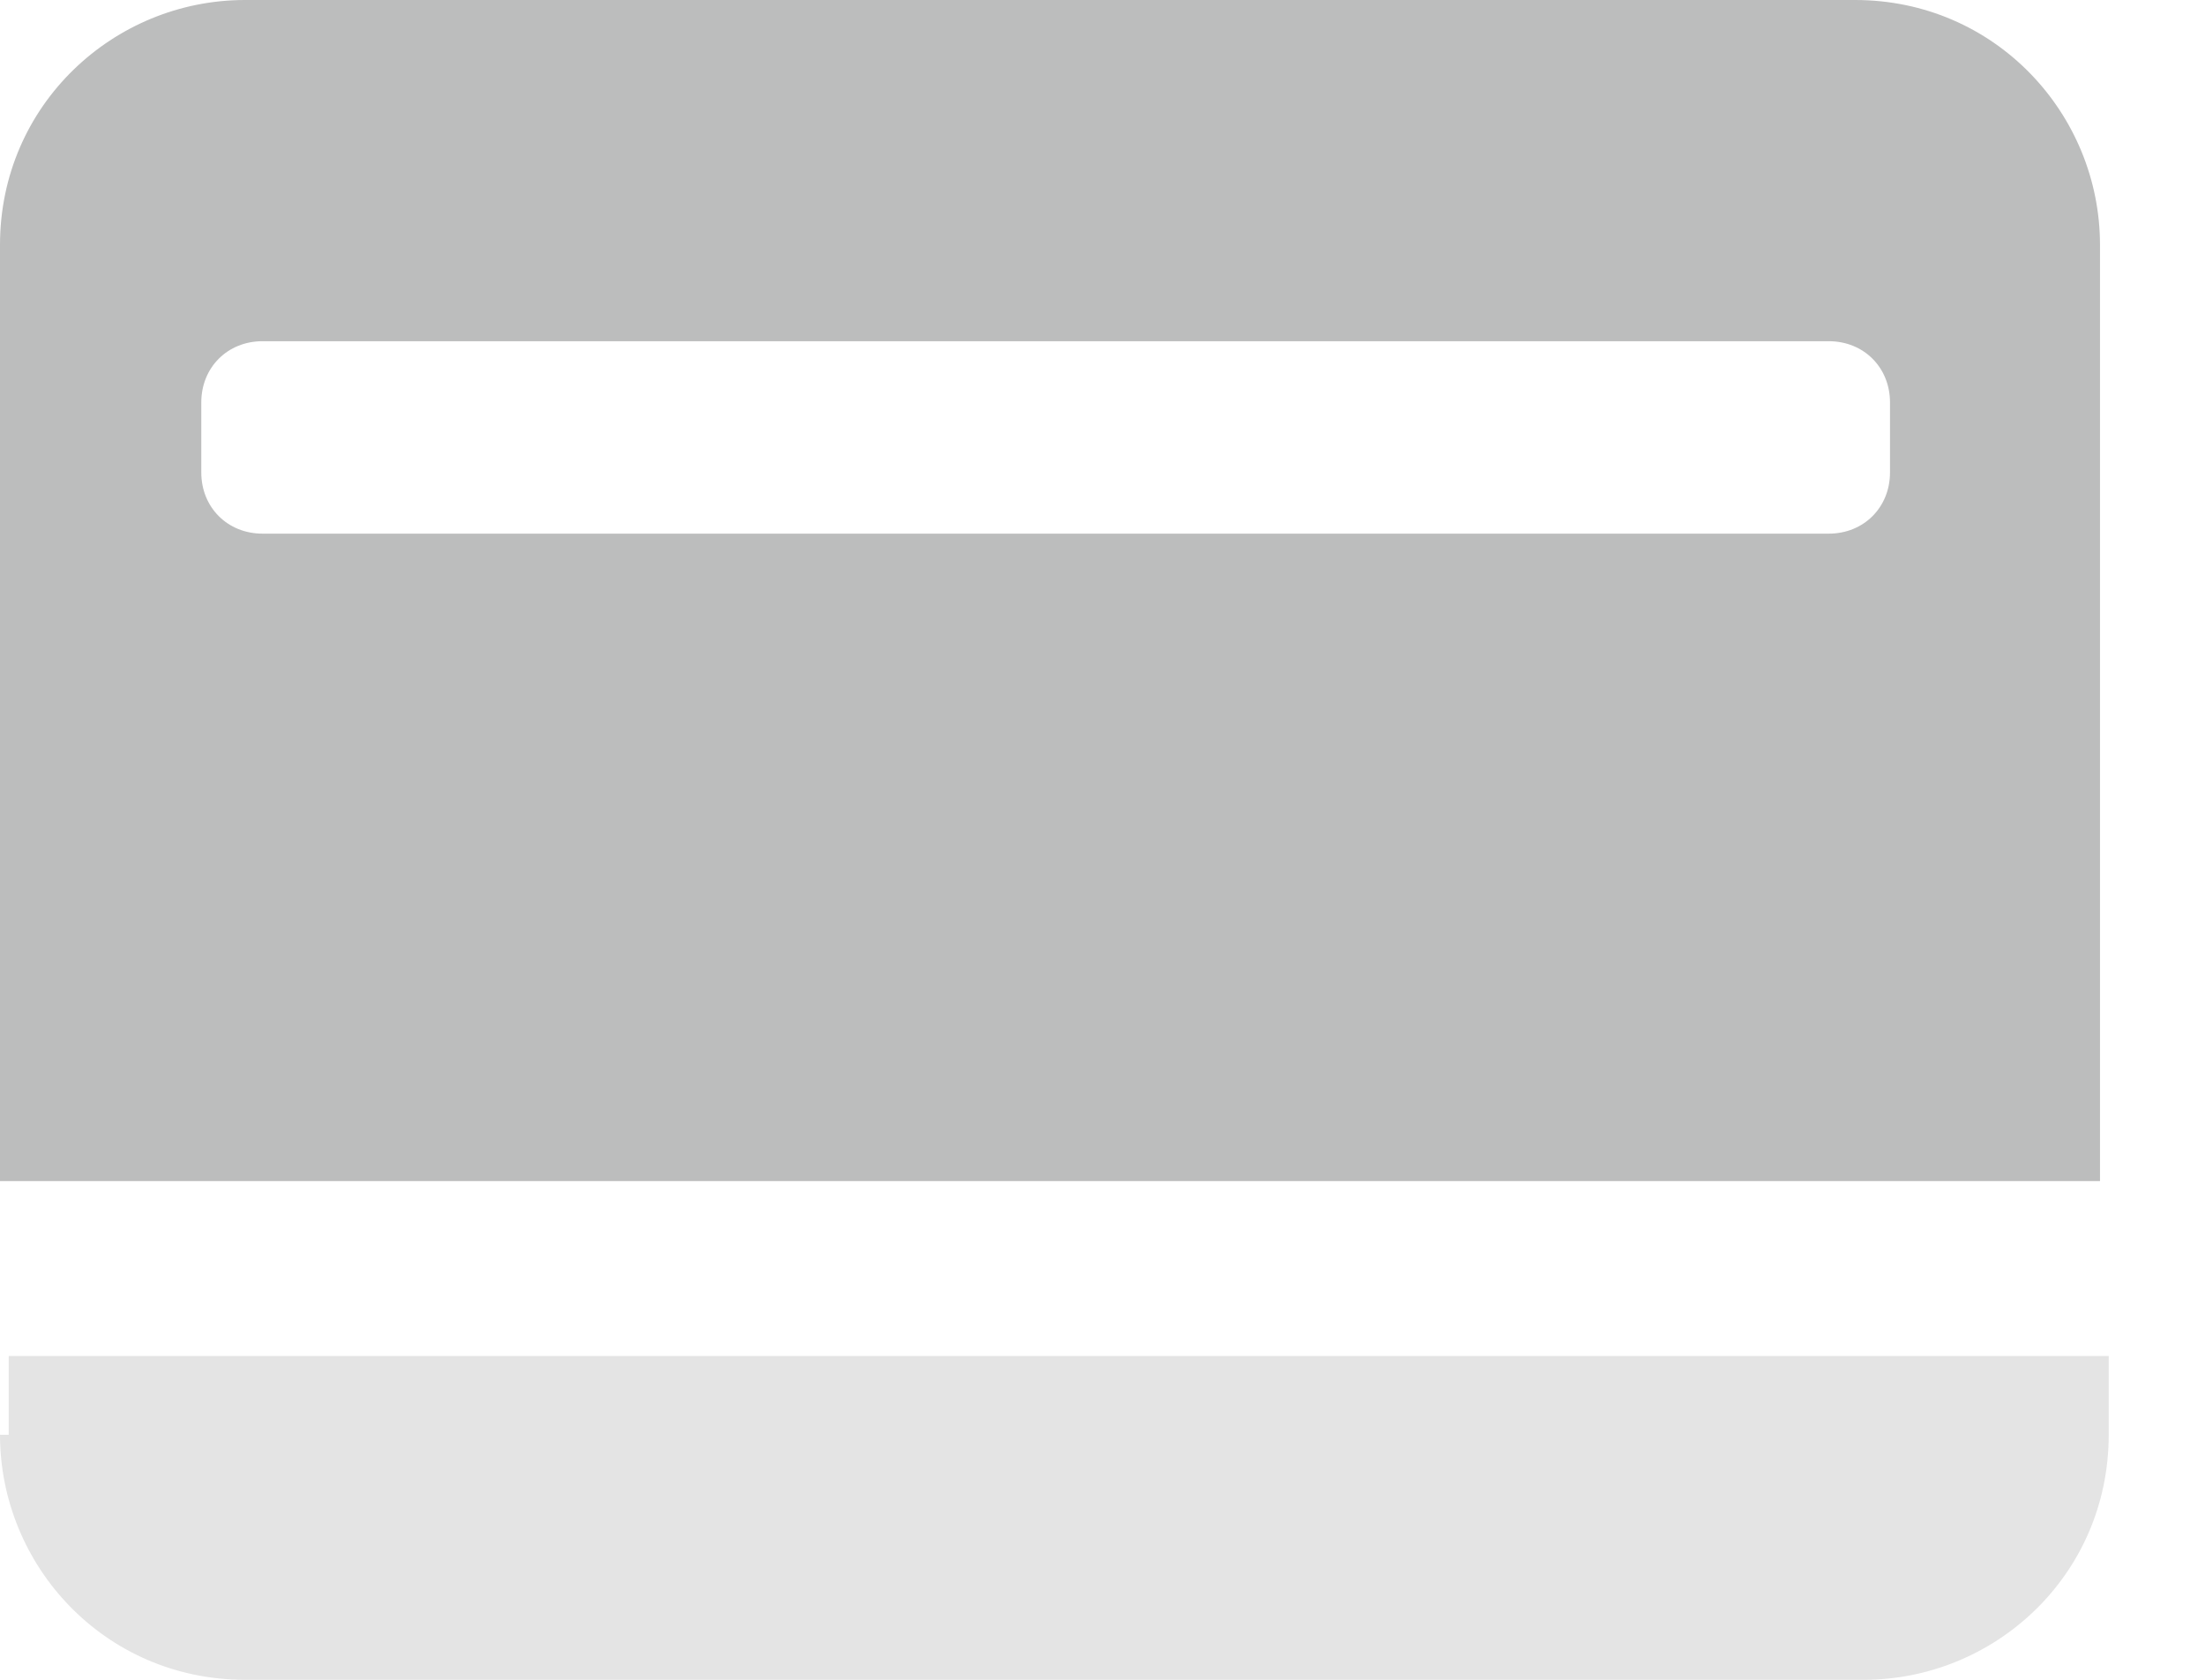 <svg width="21" height="16" viewBox="0 0 21 16" fill="none" xmlns="http://www.w3.org/2000/svg">
<path opacity="0.4" d="M0 13.666C0 14.916 1 16 2.333 16H17.75C19 16 20.083 15 20.083 13.666V12.916H0.083V13.666H0Z" fill="#BCBDBD"/>
<path d="M17.667 0H2.333C1.083 0 0 1 0 2.333V11.25H20V2.333C20 1.083 19 0 17.667 0ZM18 4.5C18 4.833 17.75 5.083 17.417 5.083H2.5C2.167 5.083 1.917 4.833 1.917 4.5V3.833C1.917 3.5 2.167 3.25 2.5 3.25H17.417C17.75 3.25 18 3.5 18 3.833V4.5Z" fill="#BCBDBD"/>
</svg>
